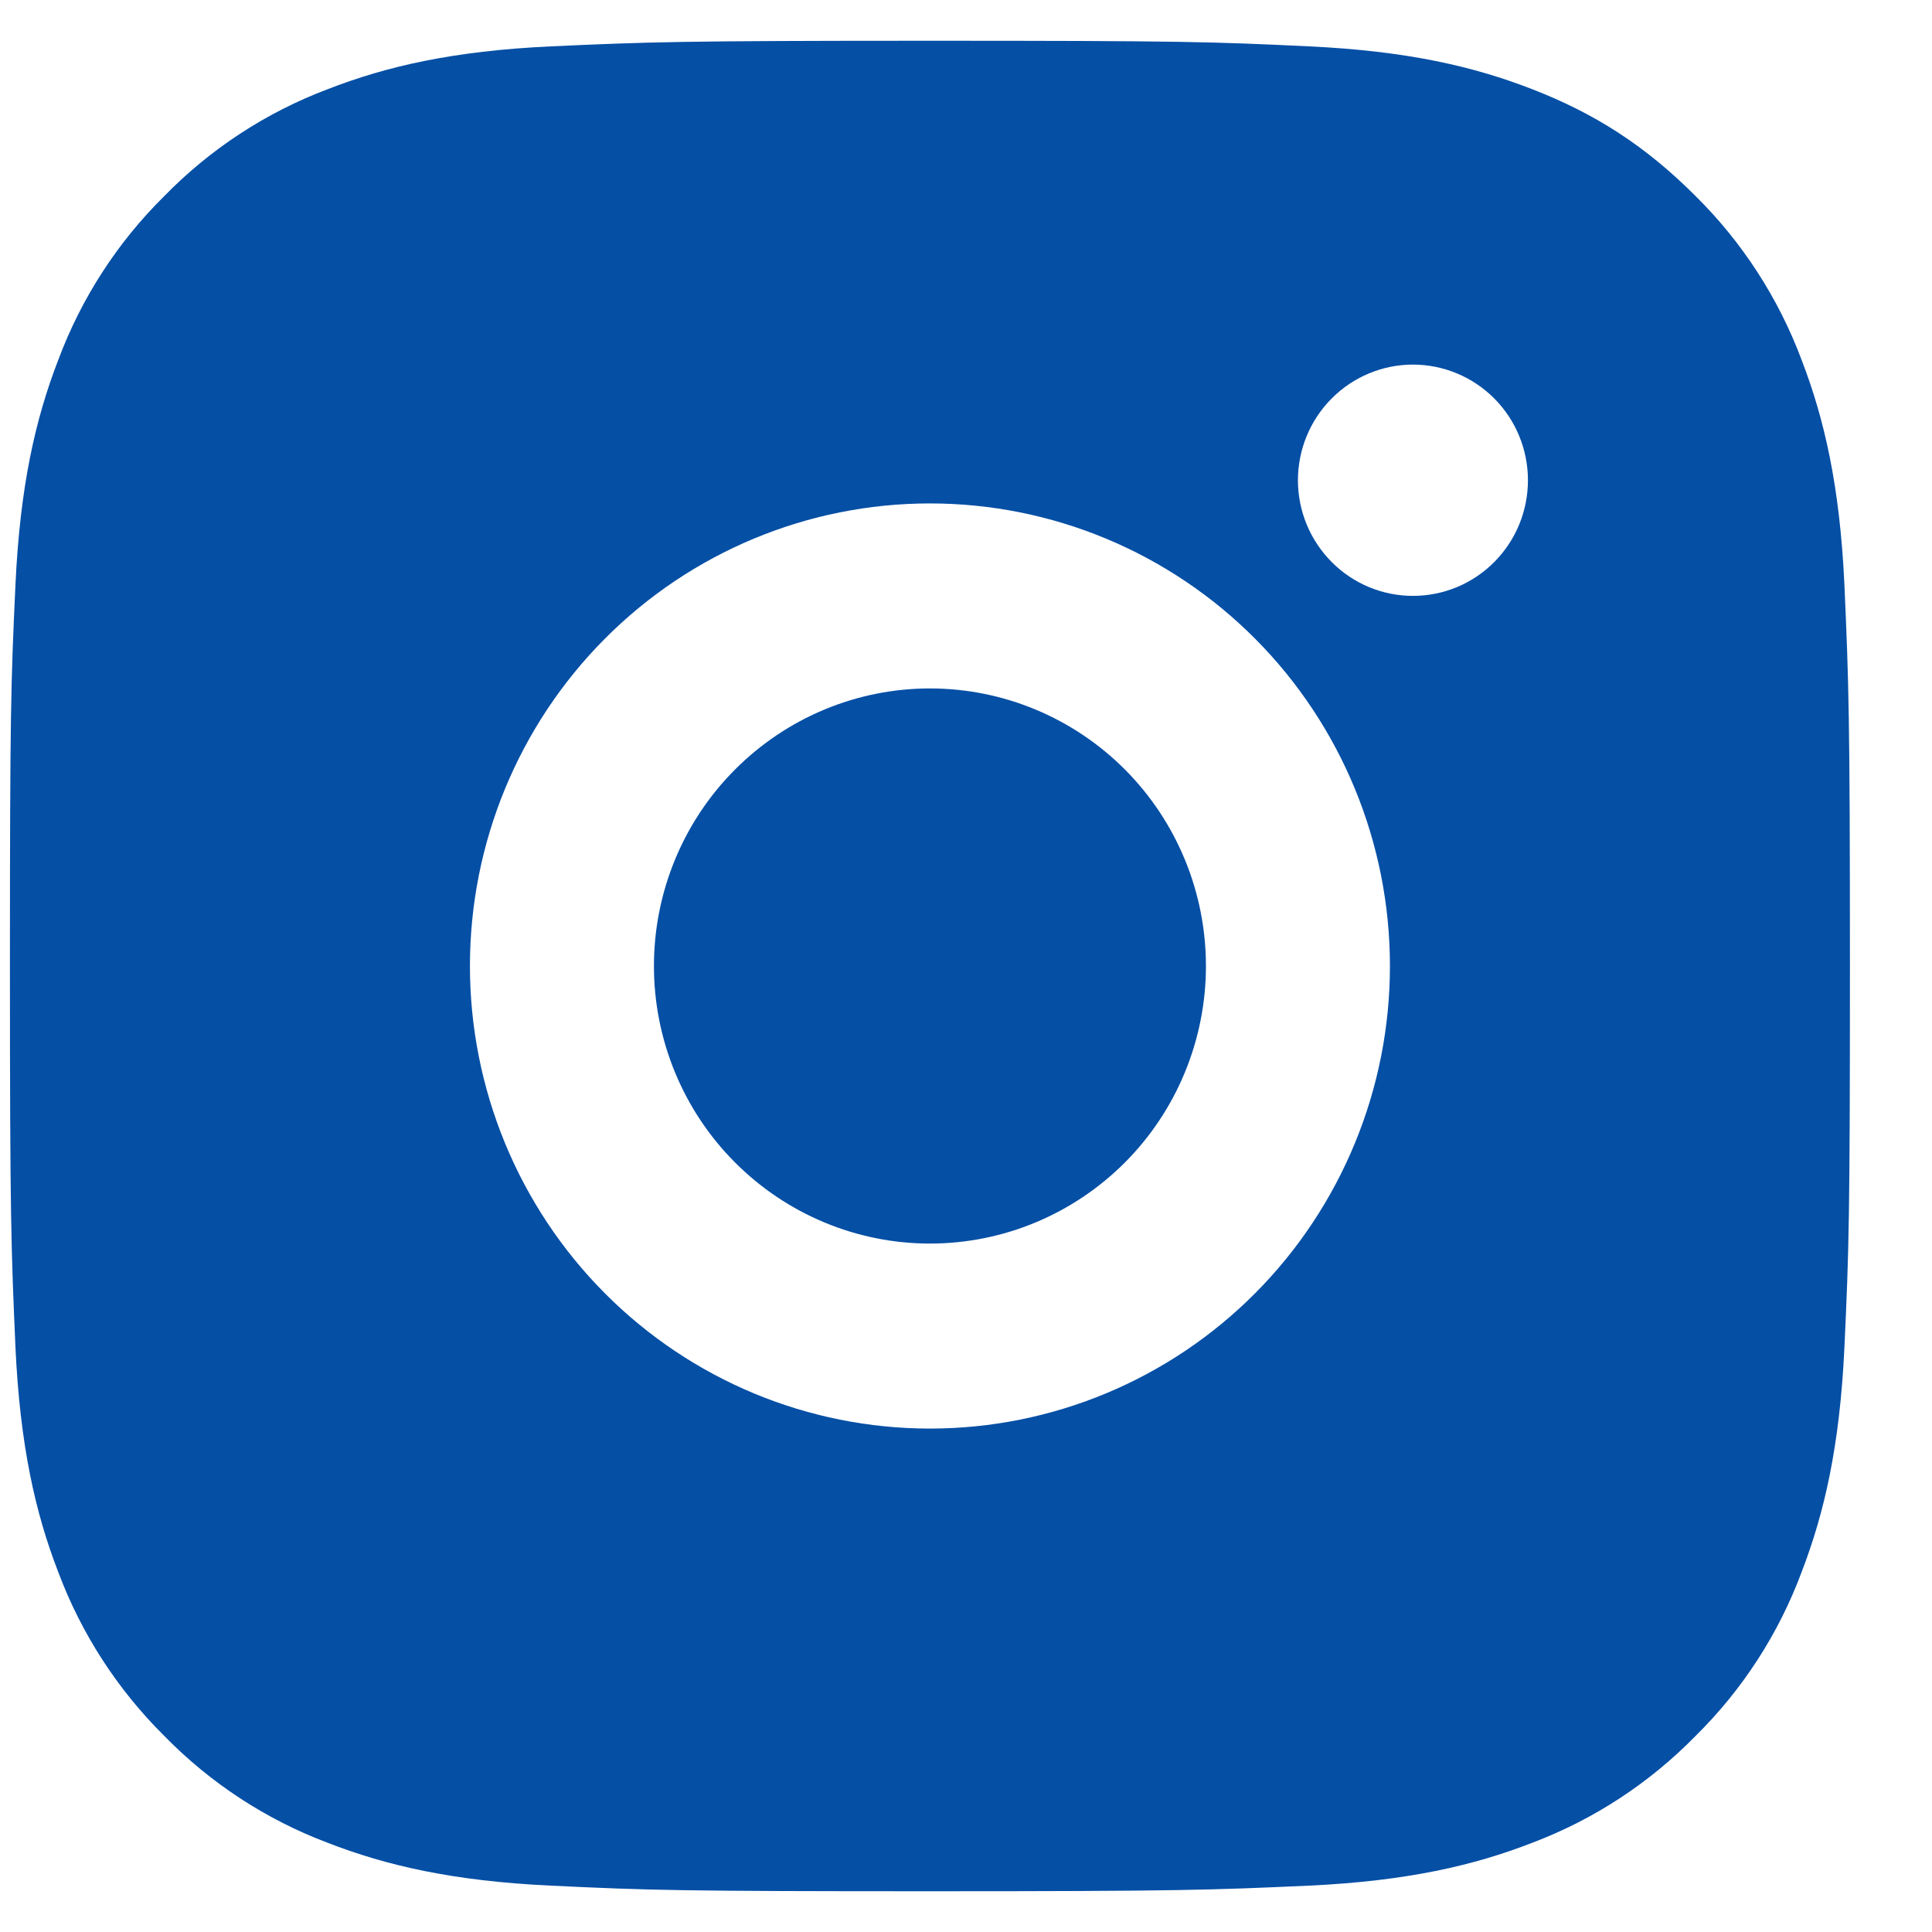 <svg width="21" height="21" viewBox="0 0 21 21" fill="none" xmlns="http://www.w3.org/2000/svg">
<path d="M10.108 0.443C12.825 0.443 13.164 0.453 14.23 0.504C15.295 0.554 16.02 0.722 16.658 0.971C17.318 1.227 17.874 1.573 18.43 2.131C18.939 2.634 19.332 3.242 19.583 3.913C19.83 4.554 19.998 5.284 20.048 6.355C20.095 7.427 20.108 7.768 20.108 10.5C20.108 13.232 20.098 13.573 20.048 14.645C19.998 15.716 19.83 16.445 19.583 17.087C19.333 17.759 18.939 18.367 18.43 18.869C17.93 19.38 17.326 19.776 16.658 20.029C16.021 20.277 15.295 20.446 14.23 20.496C13.164 20.544 12.825 20.557 10.108 20.557C7.391 20.557 7.052 20.547 5.986 20.496C4.921 20.446 4.196 20.277 3.558 20.029C2.891 19.777 2.286 19.381 1.786 18.869C1.278 18.366 0.884 17.758 0.633 17.087C0.385 16.447 0.218 15.716 0.168 14.645C0.121 13.573 0.108 13.232 0.108 10.5C0.108 7.768 0.118 7.427 0.168 6.355C0.218 5.283 0.385 4.555 0.633 3.913C0.884 3.241 1.277 2.633 1.786 2.131C2.286 1.619 2.891 1.223 3.558 0.971C4.196 0.722 4.92 0.554 5.986 0.504C7.052 0.456 7.391 0.443 10.108 0.443ZM10.108 5.472C8.782 5.472 7.511 6.001 6.573 6.944C5.635 7.887 5.108 9.166 5.108 10.5C5.108 11.834 5.635 13.113 6.573 14.056C7.511 14.999 8.782 15.528 10.108 15.528C11.434 15.528 12.706 14.999 13.644 14.056C14.582 13.113 15.108 11.834 15.108 10.5C15.108 9.166 14.582 7.887 13.644 6.944C12.706 6.001 11.434 5.472 10.108 5.472ZM16.608 5.22C16.608 4.887 16.477 4.567 16.242 4.331C16.008 4.096 15.69 3.963 15.358 3.963C15.027 3.963 14.709 4.096 14.475 4.331C14.24 4.567 14.108 4.887 14.108 5.22C14.108 5.554 14.24 5.873 14.475 6.109C14.709 6.345 15.027 6.477 15.358 6.477C15.69 6.477 16.008 6.345 16.242 6.109C16.477 5.873 16.608 5.554 16.608 5.22ZM10.108 7.483C10.904 7.483 11.667 7.801 12.23 8.367C12.792 8.932 13.108 9.7 13.108 10.5C13.108 11.3 12.792 12.068 12.23 12.633C11.667 13.199 10.904 13.517 10.108 13.517C9.313 13.517 8.55 13.199 7.987 12.633C7.424 12.068 7.108 11.3 7.108 10.5C7.108 9.7 7.424 8.932 7.987 8.367C8.55 7.801 9.313 7.483 10.108 7.483Z" fill="#054FA5"/>
</svg>
